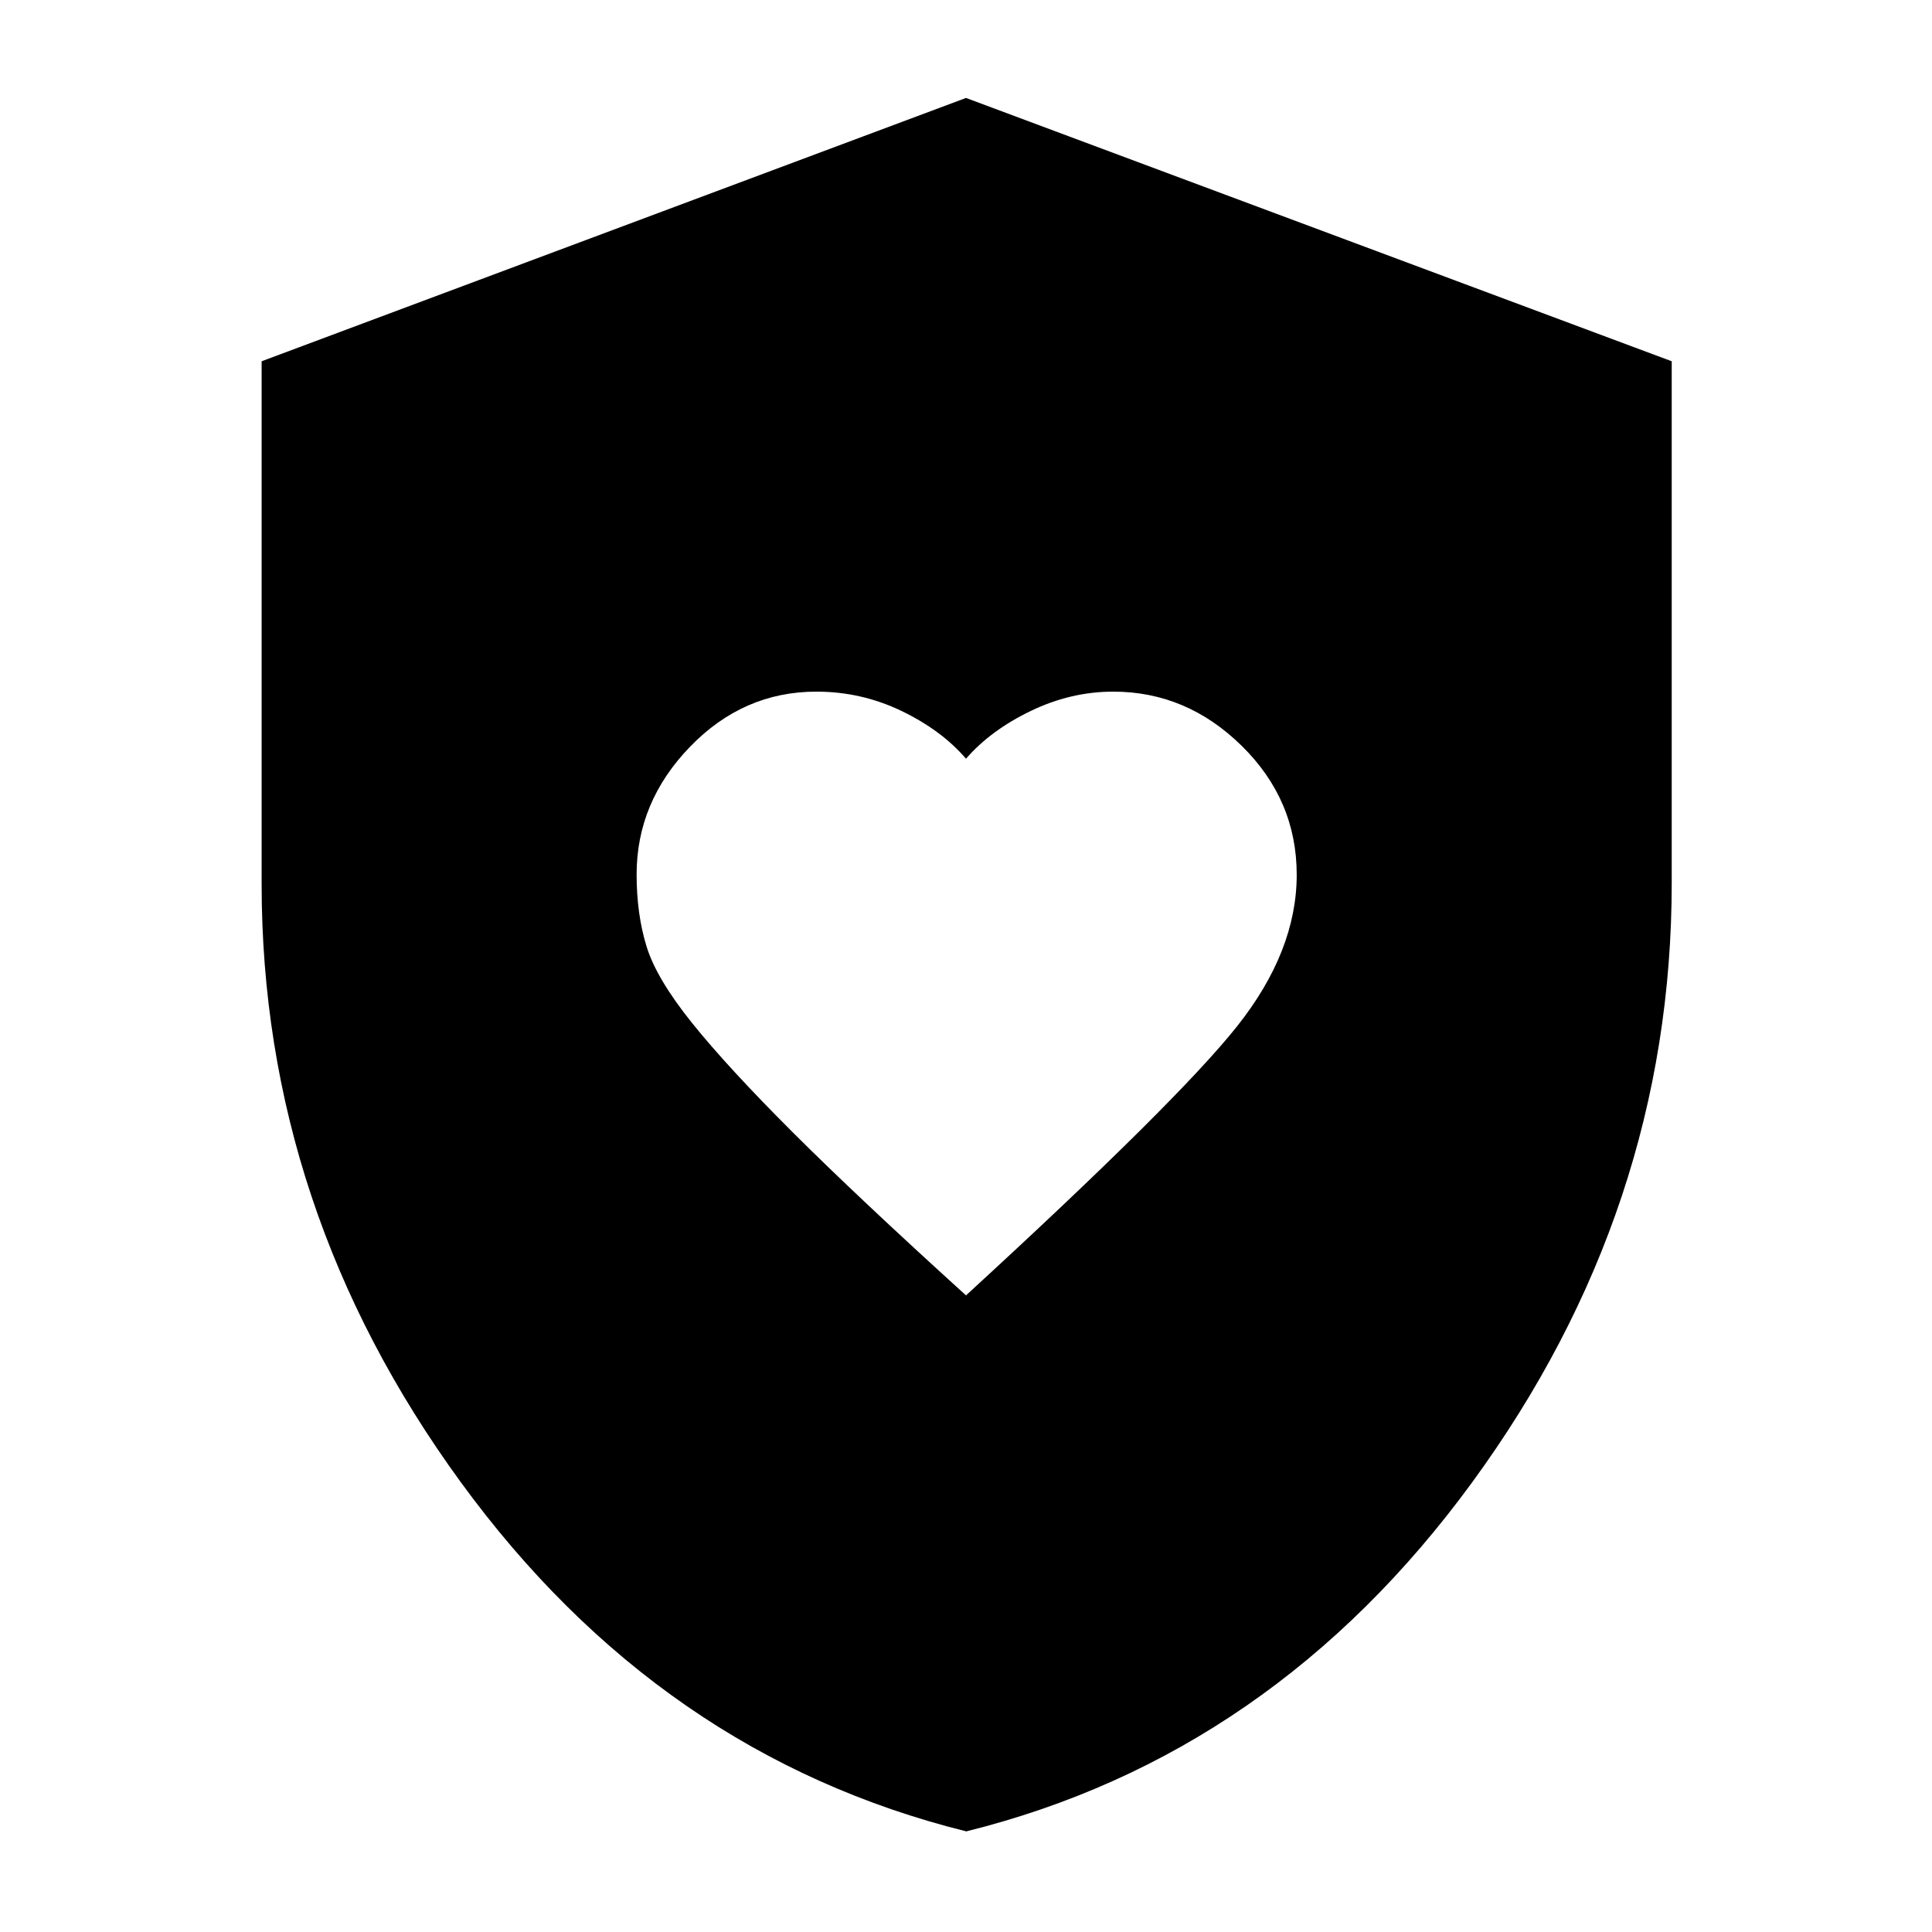 <svg xmlns="http://www.w3.org/2000/svg" height="40" viewBox="0 -960 960 960" width="40"><path d="M480-316.33q105.12-96.45 134.72-133.74 29.61-37.3 29.61-75.29 0-37.2-27.38-64.09-27.38-26.88-63.77-26.88-21.09 0-41.02 9.61Q492.24-597.11 480-583q-12.2-14.2-32.13-23.77-19.93-9.56-42.2-9.56-36.33 0-62.83 27.42-26.51 27.42-26.51 63.39 0 19.85 4.96 35.88 4.95 16.03 22.71 38.11 17.76 22.07 50.04 54.3 32.28 32.22 85.96 80.9ZM480.15-50Q327.9-87.81 228.95-223.53 130-359.24 130-520.78v-259.71l350-130.84 350.67 130.84v259.27q0 162.09-99.14 297.75Q632.4-87.81 480.15-50Z"/></svg>